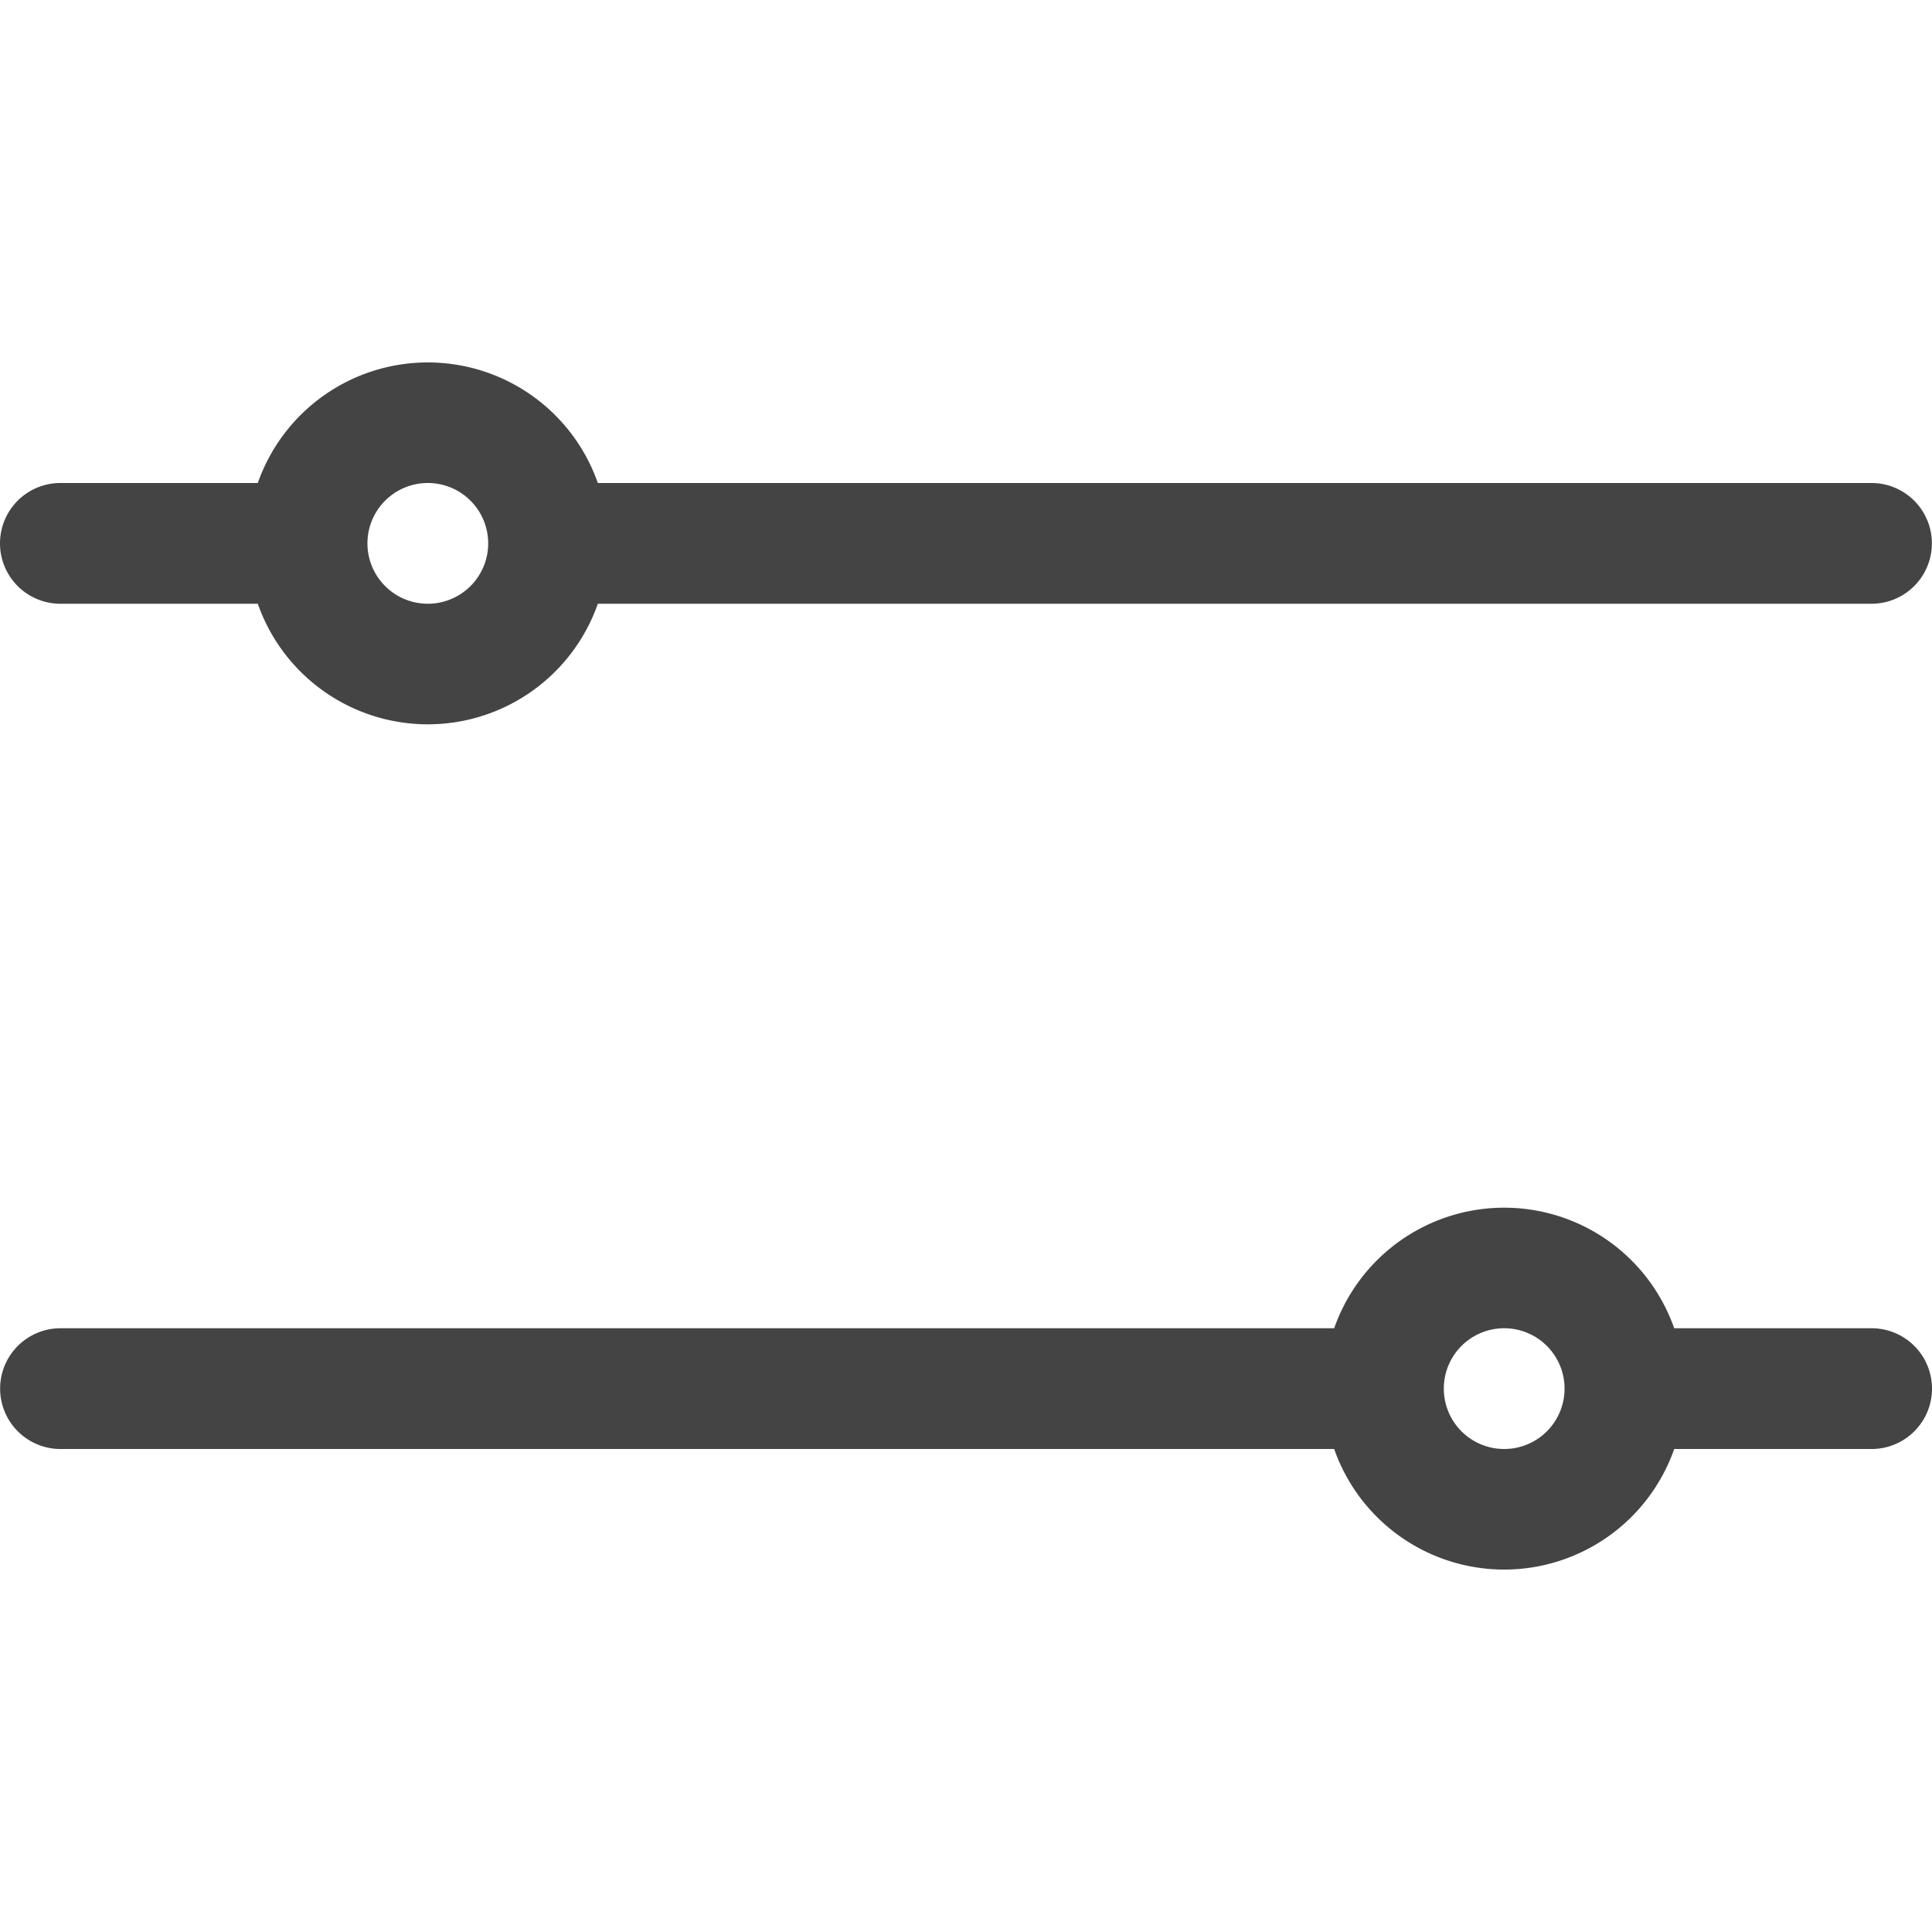 <svg viewBox="0 0 16 16" xmlns="http://www.w3.org/2000/svg"><g fill="#444"><path d="m.5 5h1.635a1.492 1.492 0 0 0 2.816 0h10.548a.5.5 0 0 0 0-1h-10.548a1.492 1.492 0 0 0 -2.816 0h-1.635a.5.5 0 0 0 0 1zm3.043-1a.5.5 0 1 1 -.5.5.5.5 0 0 1 .5-.5z"/><path d="m15.5 11h-1.635a1.492 1.492 0 0 0 -2.816 0h-10.548a.5.5 0 0 0 0 1h10.548a1.492 1.492 0 0 0 2.816 0h1.635a.5.5 0 0 0 0-1zm-3.043 1a.5.5 0 1 1 .5-.5.5.5 0 0 1 -.5.5z"/></g></svg>